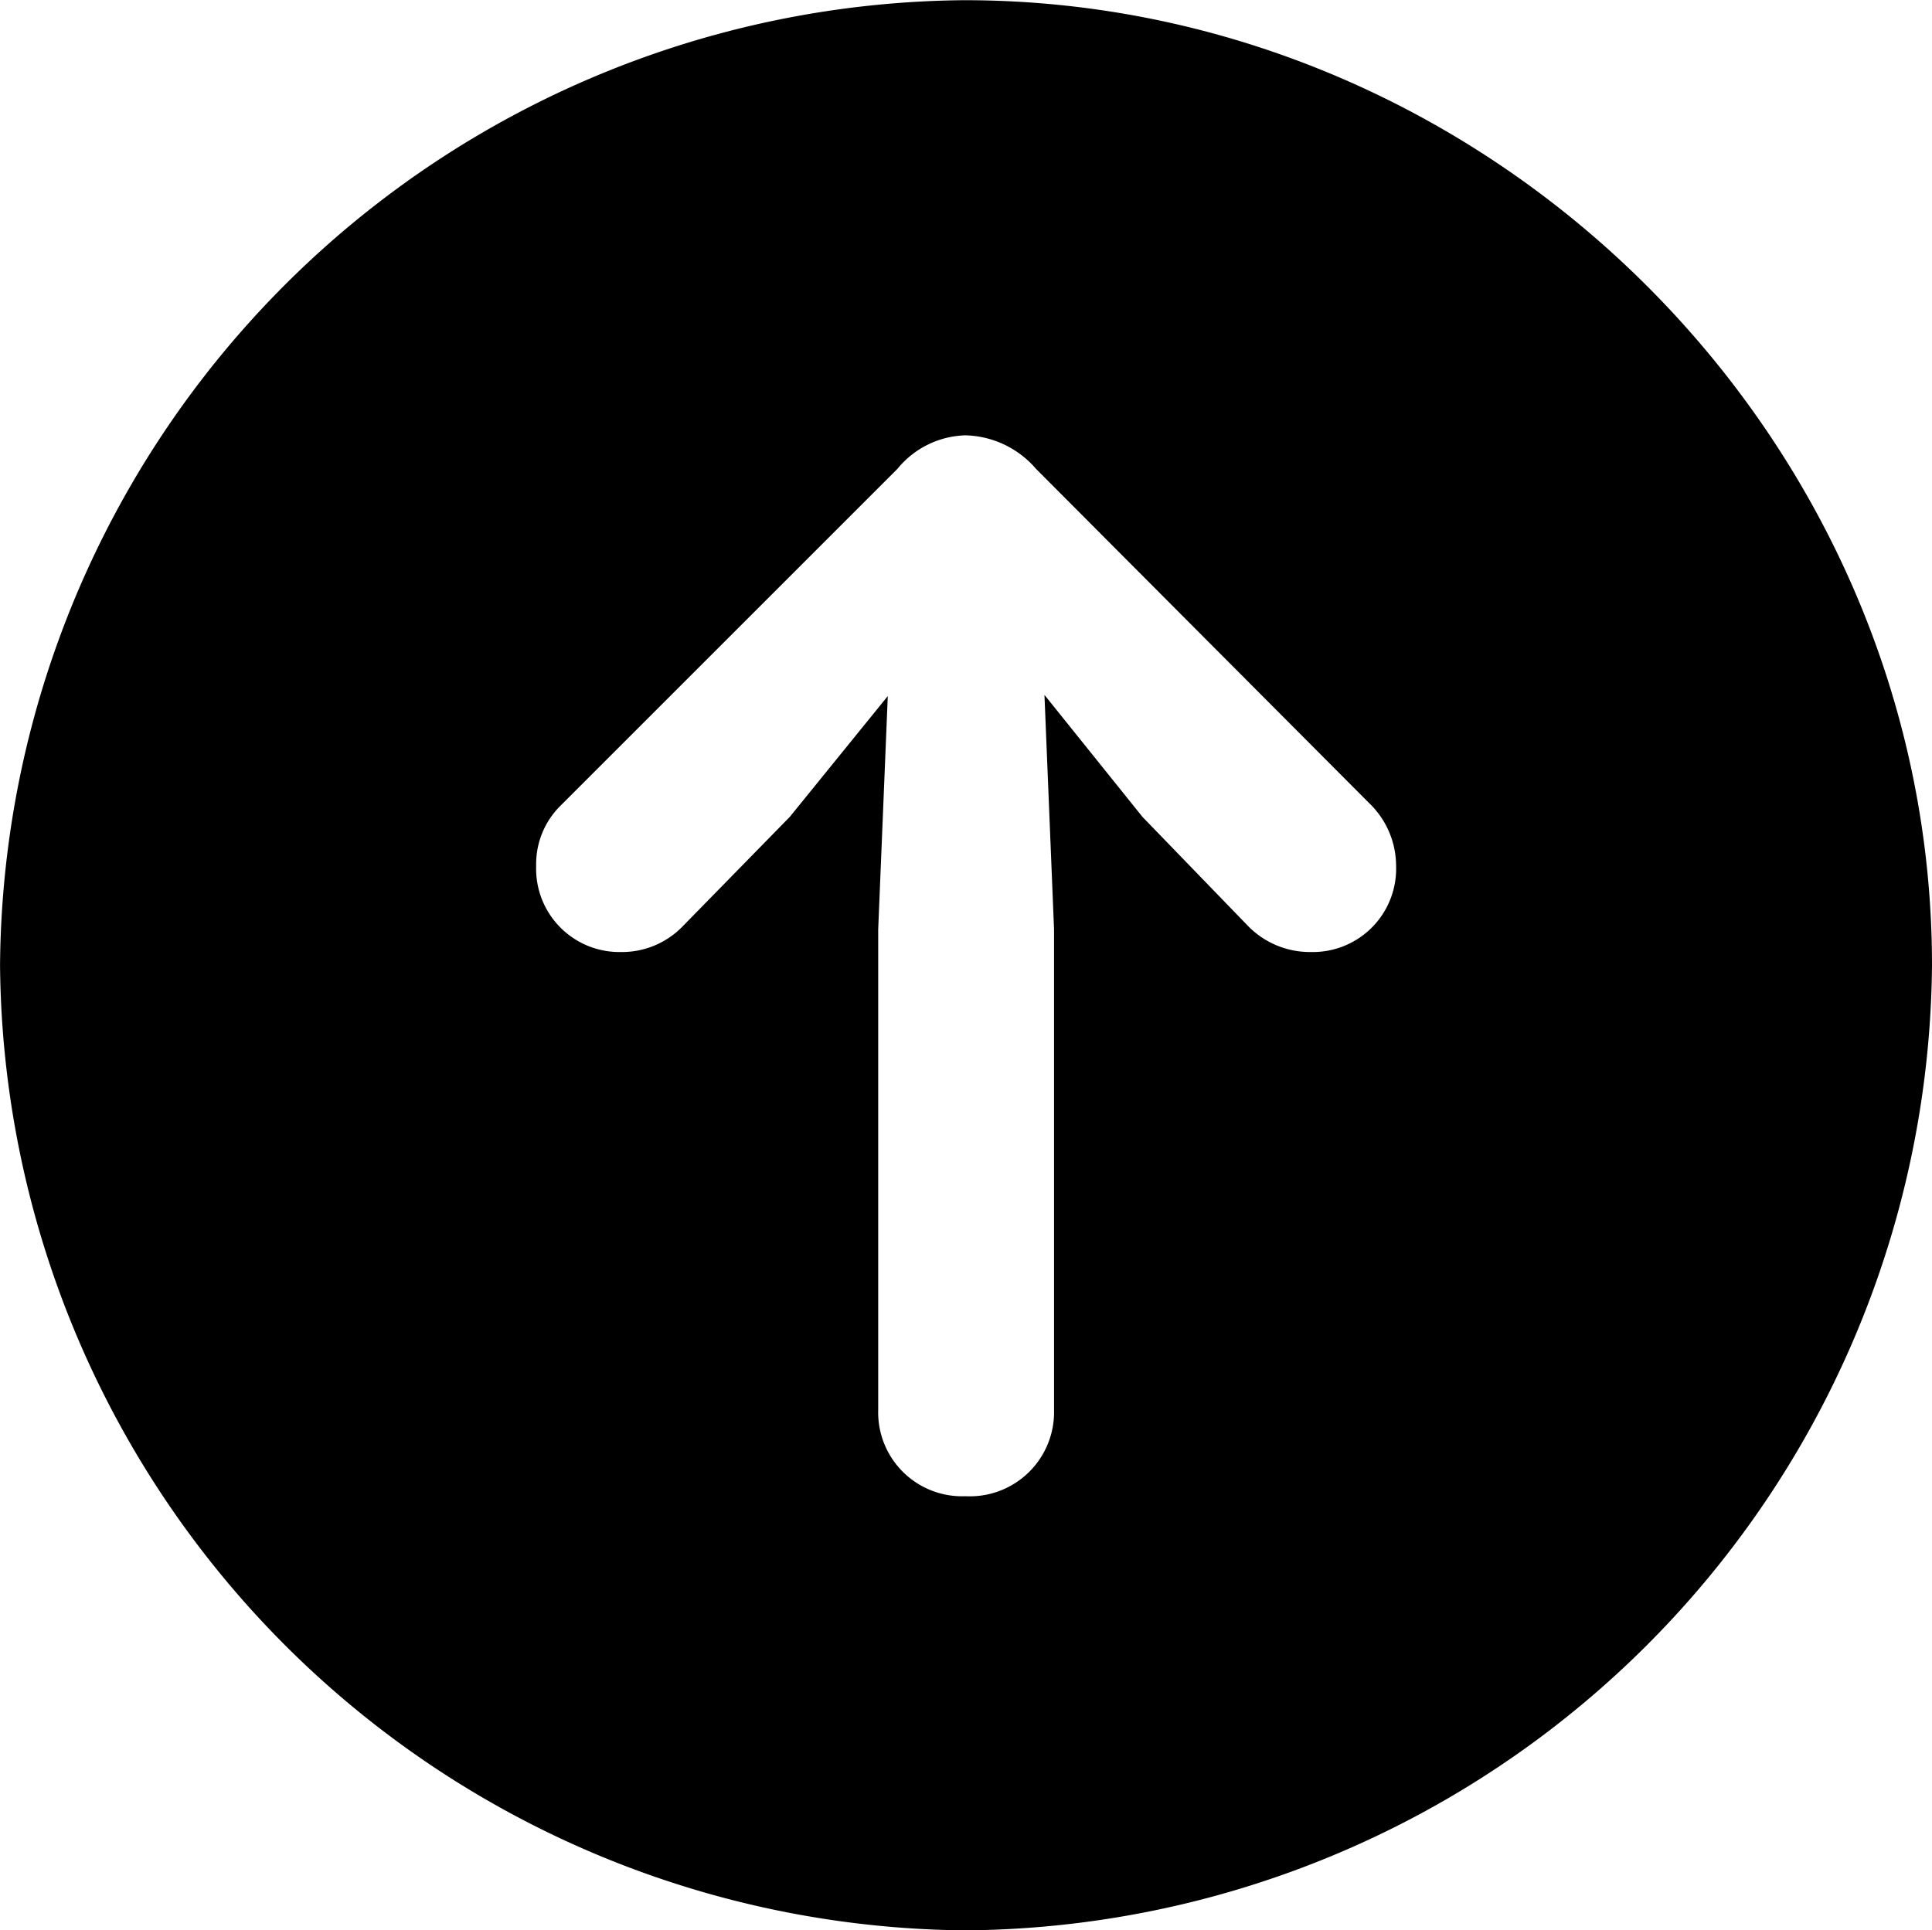 <svg xmlns="http://www.w3.org/2000/svg" width="78.857" height="78.809" viewBox="0 0 78.857 78.809">
  <path id="Tracé_32" data-name="Tracé 32" d="M46.24,4.15a39.744,39.744,0,0,0,39.453-39.4c0-21.533-17.969-39.4-39.5-39.4a39.691,39.691,0,0,0-39.355,39.4A39.734,39.734,0,0,0,46.24,4.15Zm0-61.035a3.918,3.918,0,0,1,2.881,1.367l13.721,13.77a3.558,3.558,0,0,1,.977,2.441,3.4,3.4,0,0,1-3.467,3.516,3.535,3.535,0,0,1-2.539-1.025l-4.346-4.492-4-4.98.391,9.57V-17.09a3.437,3.437,0,0,1-3.613,3.516,3.425,3.425,0,0,1-3.564-3.516V-36.719l.391-9.521-4,4.932-4.395,4.492a3.446,3.446,0,0,1-2.49,1.025,3.4,3.4,0,0,1-3.467-3.516,3.35,3.35,0,0,1,.977-2.441l13.77-13.77A3.709,3.709,0,0,1,46.24-56.885Z" transform="translate(-6.836 74.658)"/>
</svg>
